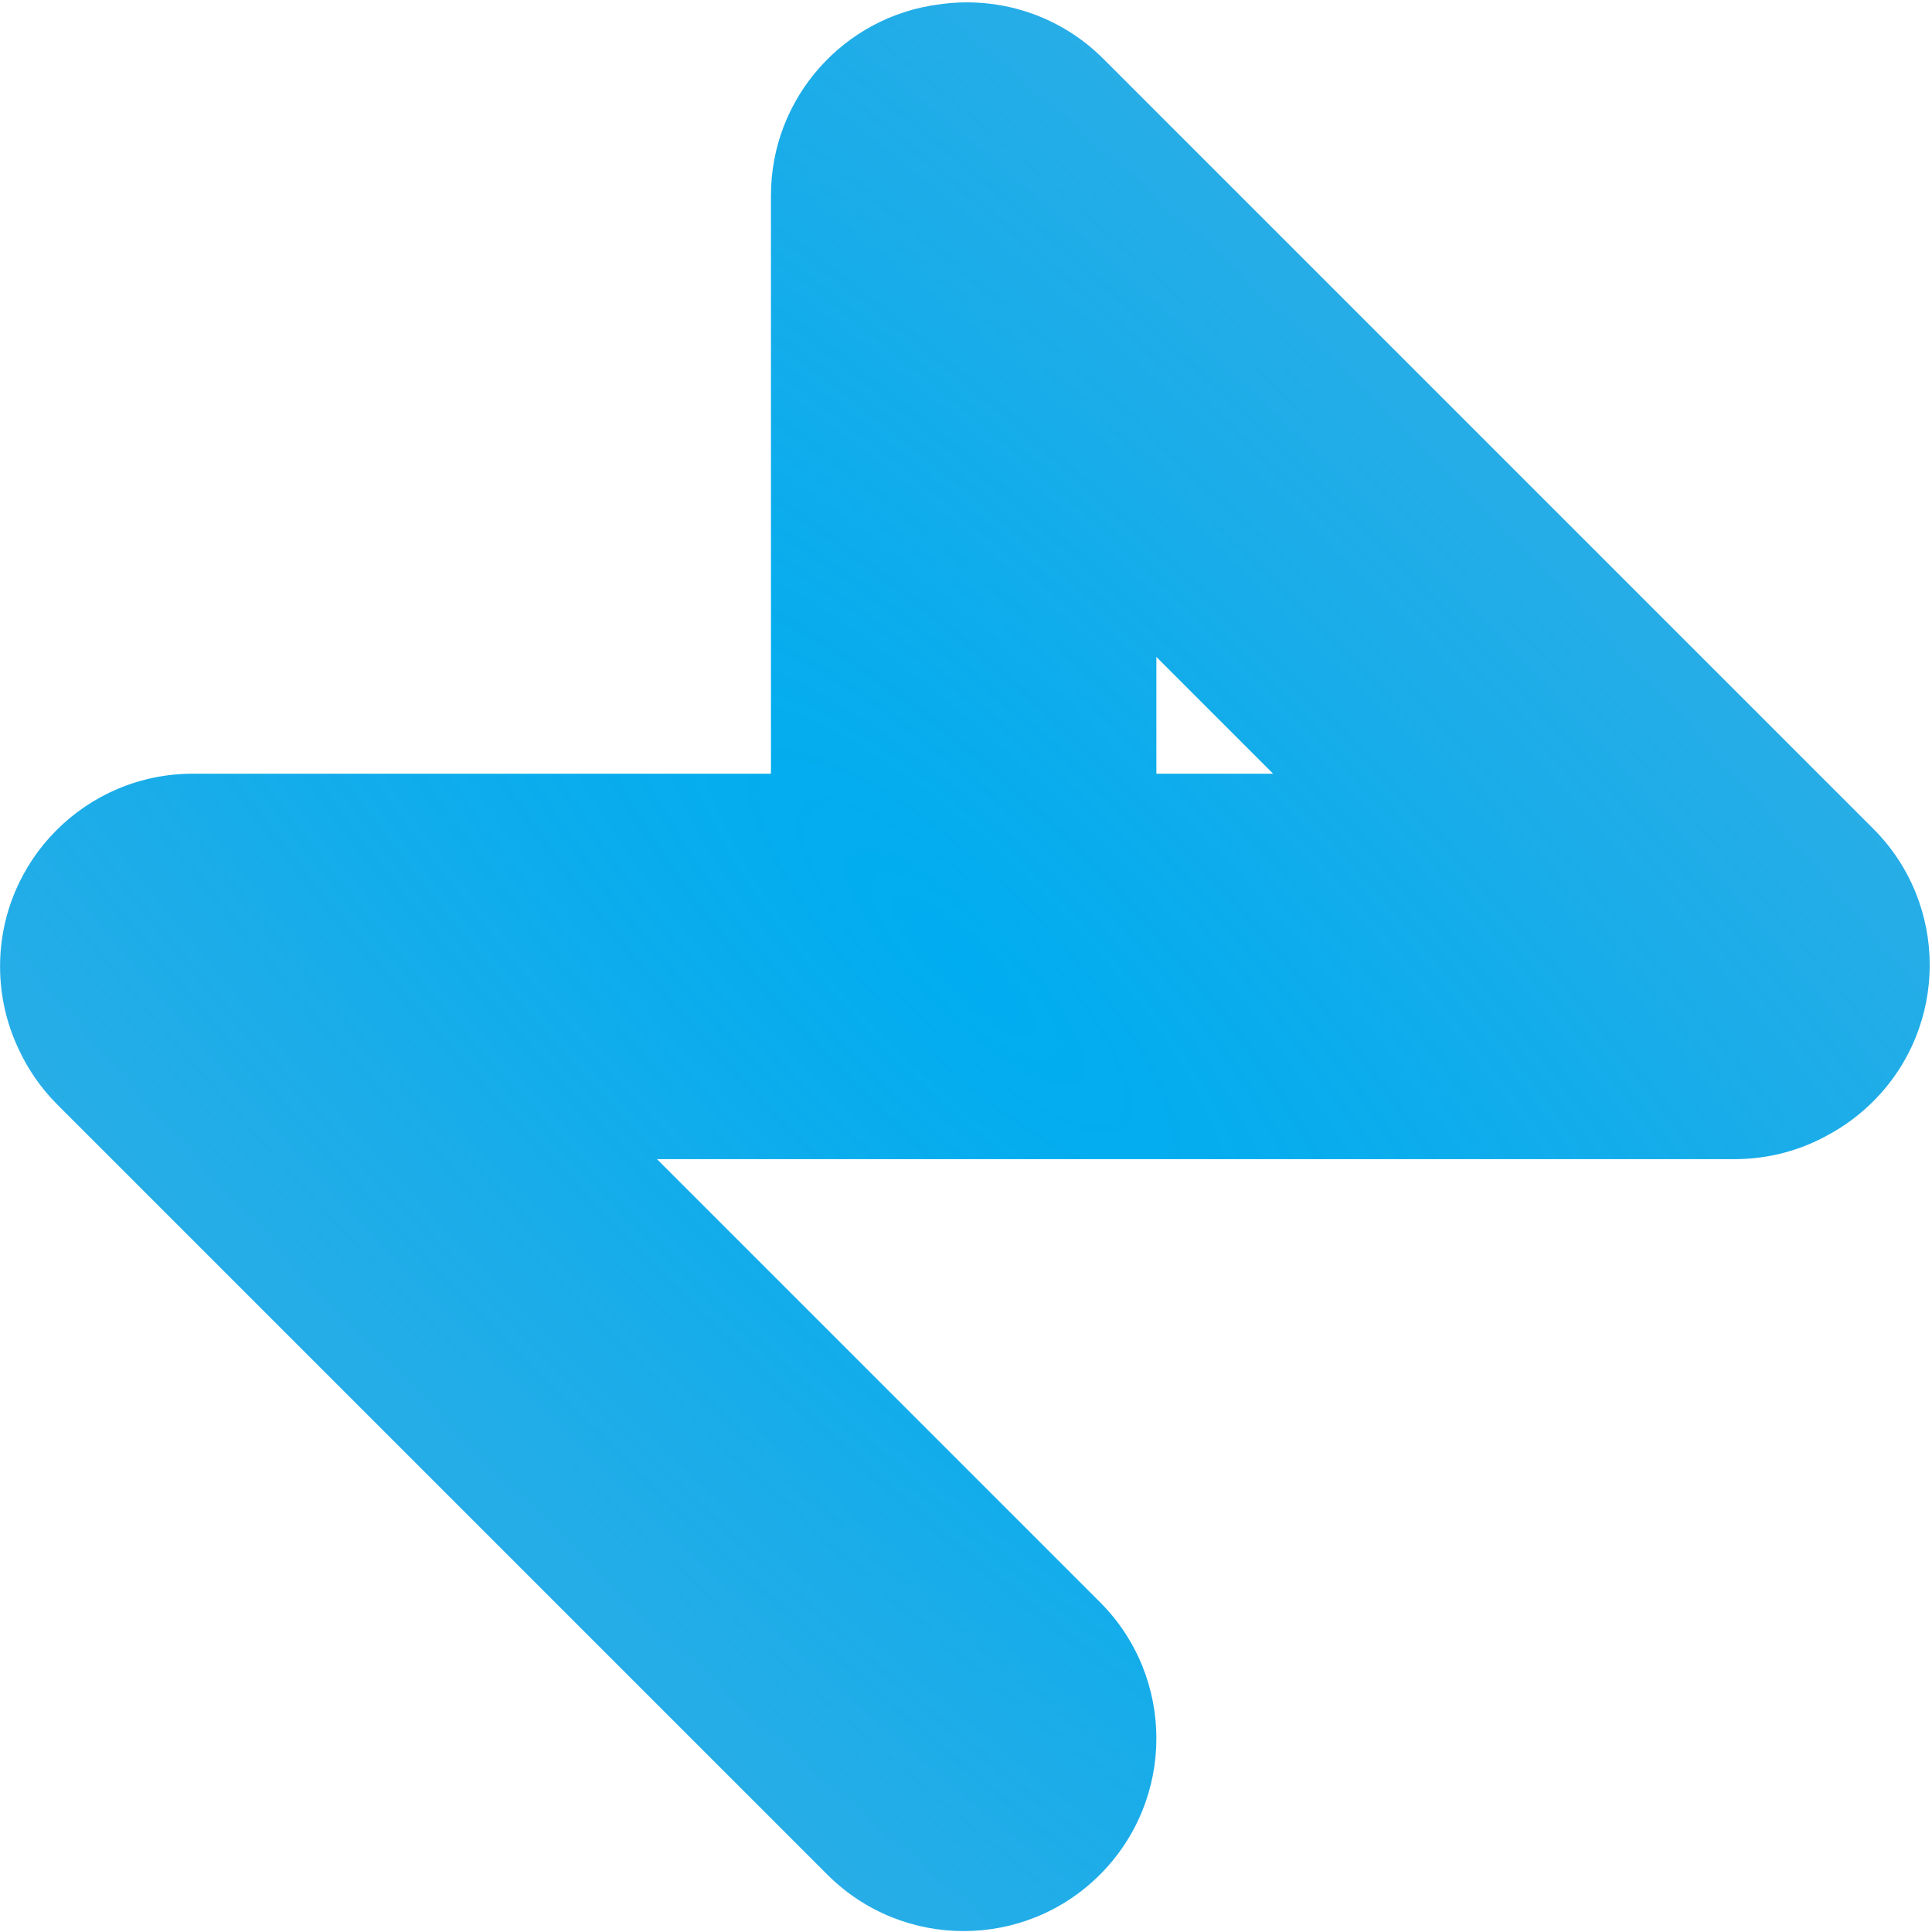 <svg width="401" height="401" viewBox="0 0 401 401" fill="none" xmlns="http://www.w3.org/2000/svg">
<path fill-rule="evenodd" clip-rule="evenodd" d="M240.015 136.354V160.59H264.25L240.015 136.354ZM160.015 160.59L160.015 40.59C160.015 20.184 175.295 3.347 195.037 0.896C207.075 -0.822 219.746 2.948 229.006 12.209L388.812 172.015C404.433 187.636 404.433 212.962 388.812 228.583C386.069 231.327 383.026 233.589 379.788 235.369C373.956 238.692 367.207 240.59 360.015 240.59H136.361L228.299 332.528C243.92 348.149 243.92 373.476 228.299 389.097C212.678 404.717 187.351 404.717 171.73 389.097L11.924 229.29C8.433 225.799 5.723 221.824 3.792 217.58C1.369 212.423 0.015 206.665 0.015 200.59C0.015 178.498 17.923 160.59 40.015 160.59L160.015 160.59Z" fill="url(#paint0_radial_1_13)"/>
<defs>
<radialGradient id="paint0_radial_1_13" cx="0" cy="0" r="1" gradientUnits="userSpaceOnUse" gradientTransform="translate(200.216 200.5) rotate(-45) scale(737.914 2452.68)">
<stop stop-color="#00ADF0"/>
<stop offset="0.708" stop-color="#007CC2" stop-opacity="0.49"/>
<stop offset="1" stop-color="#007CC2" stop-opacity="0"/>
</radialGradient>
</defs>
</svg>
